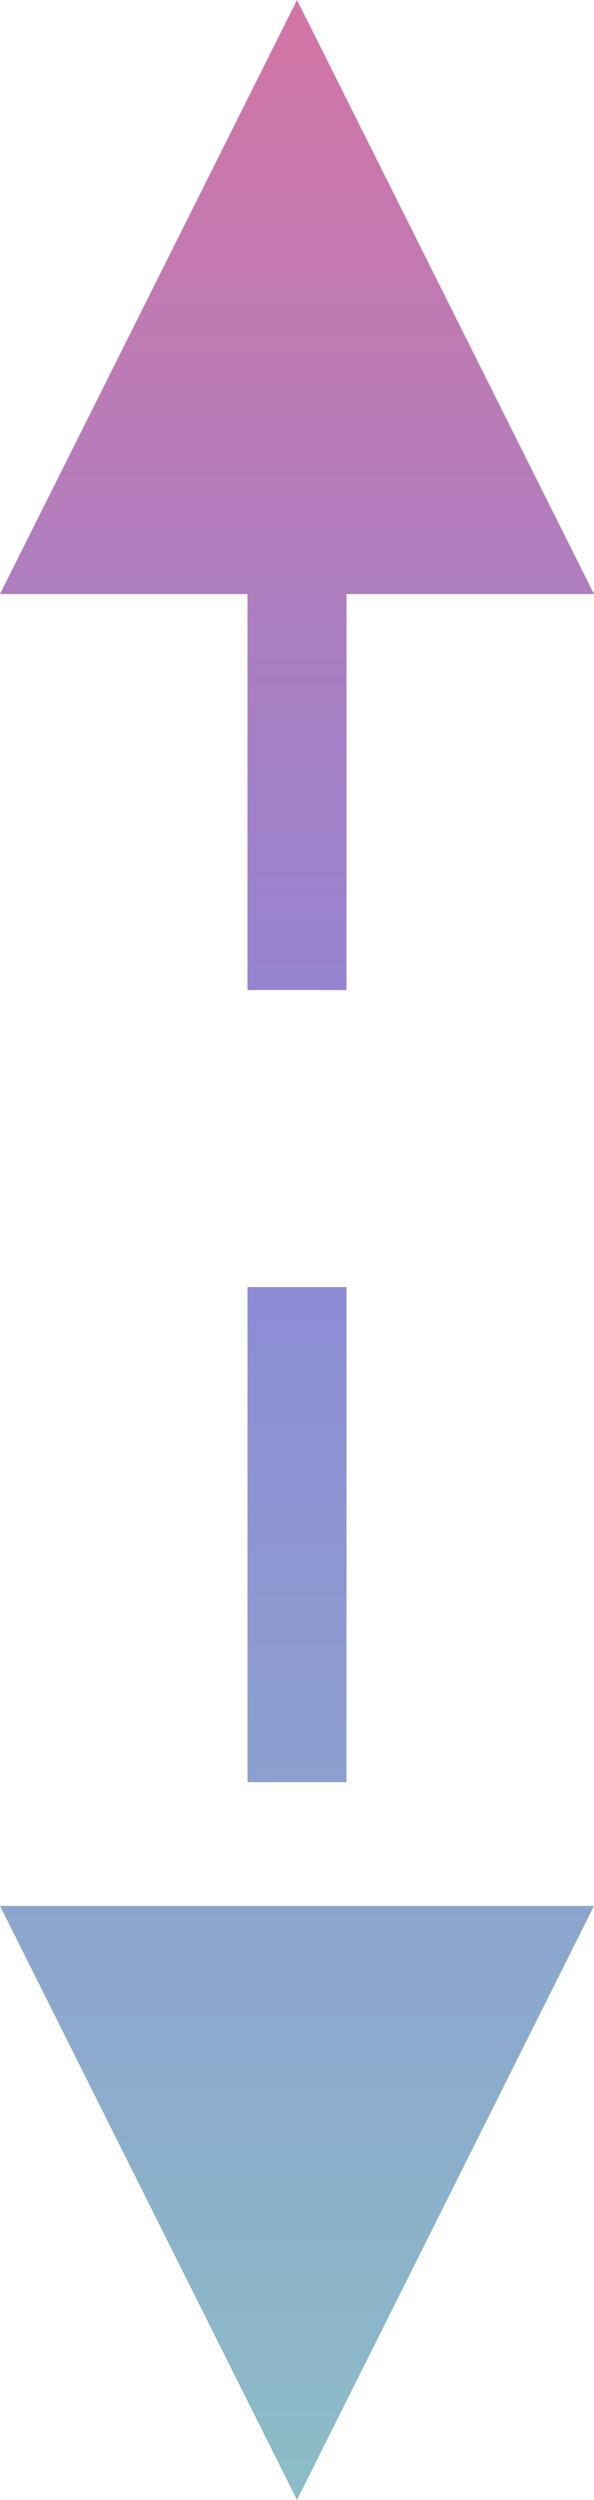 <?xml version="1.0" encoding="UTF-8"?>
<svg width="24px" height="101px" viewBox="0 0 24 101" version="1.1" xmlns="http://www.w3.org/2000/svg" xmlns:xlink="http://www.w3.org/1999/xlink">
    <title>直线 10备份 6</title>
    <defs>
        <linearGradient x1="0%" y1="0%" x2="0%" y2="100%" id="linearGradient-1">
            <stop stop-color="#D675A3" offset="0%"></stop>
            <stop stop-color="#8D86D7" offset="45.708%"></stop>
            <stop stop-color="#8CBFC6" offset="100%"></stop>
        </linearGradient>
    </defs>
    <g id="页面-1" stroke="none" stroke-width="1" fill="none" fill-rule="evenodd">
        <g id="产品中心-虚拟人及内容生成SaaS" transform="translate(-580, -5059)" fill="url(#linearGradient-1)" fill-rule="nonzero">
            <path id="直线-10备份-6" d="M604,5136 L592,5160 L580,5136 L604,5136 Z M594,5111 L594,5131 L590,5131 L590,5111 L594,5111 Z M592,5059 L604,5083 L594,5083 L594,5099 L590,5099 L590,5083 L580,5083 L592,5059 Z"></path>
        </g>
    </g>
</svg>